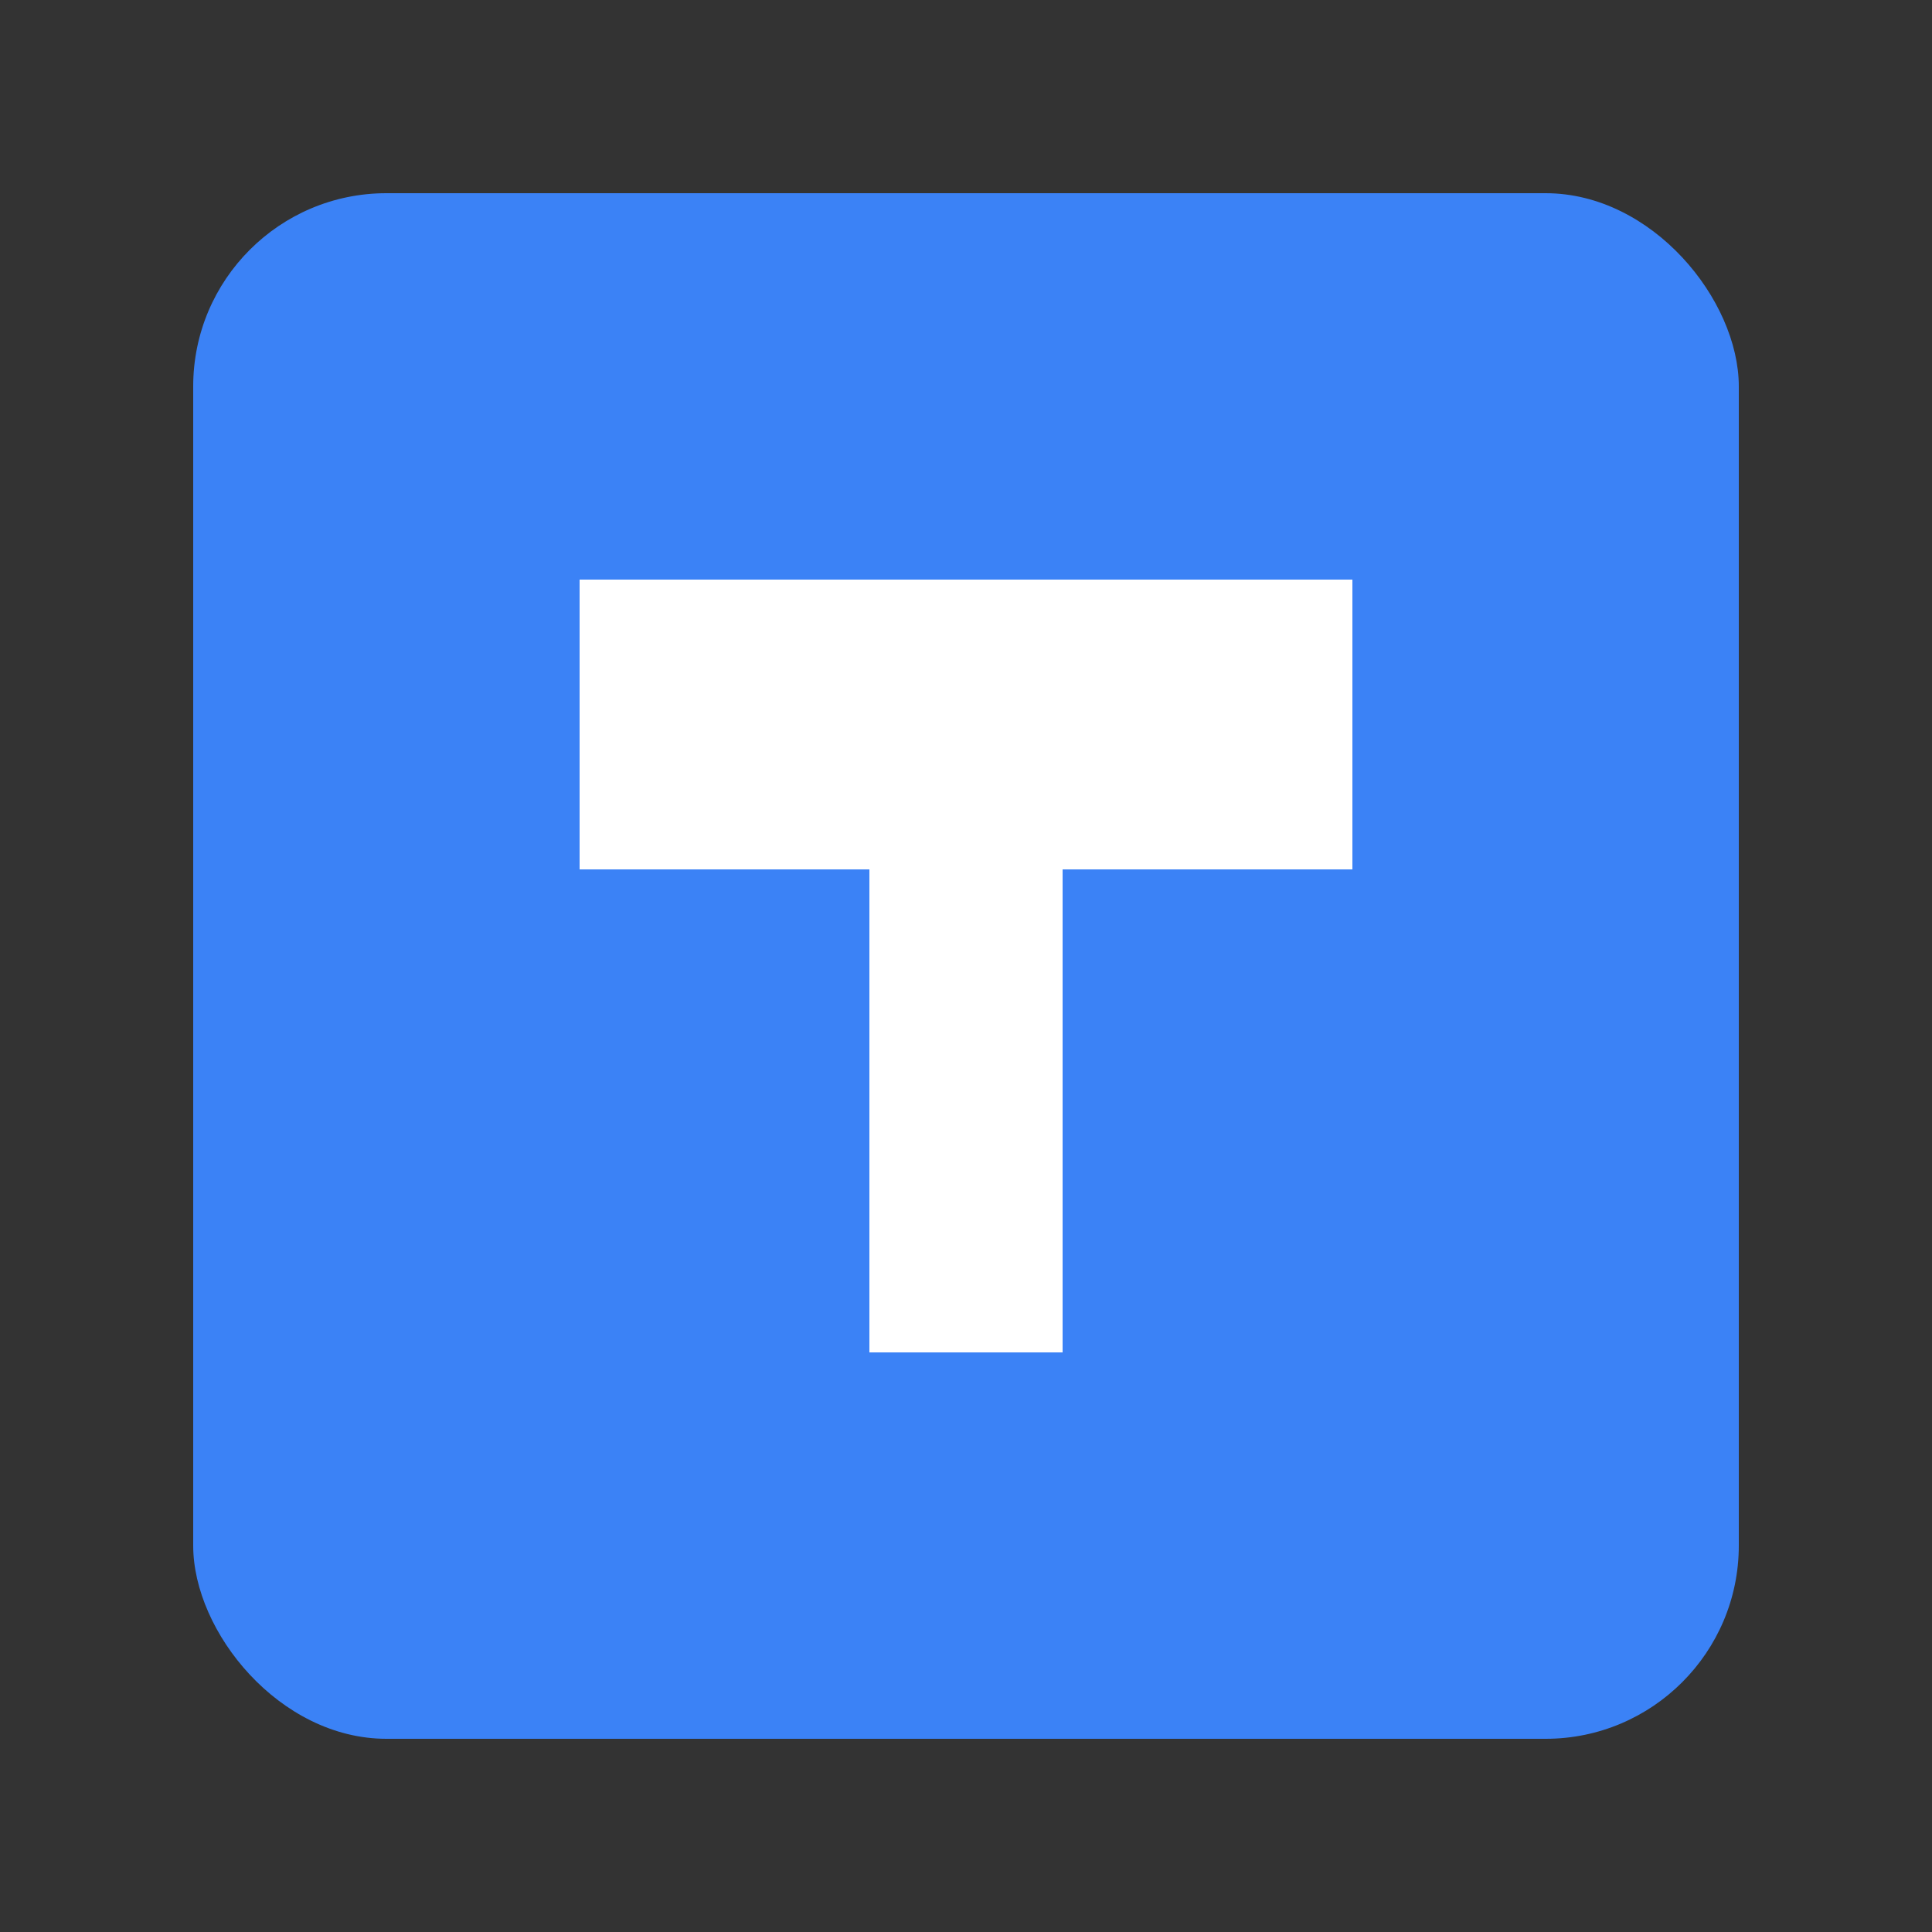  <svg  xmlns="http://www.w3.org/2000/svg" viewBox="0 0 100 100" width="100" height="100">
    <rect x="0" y="0" width="100" height="100" fill="#333333" stroke="none"/>
    <rect x="10" y="10" width="80" height="80" fill="#3b82f6" rx="10" ry="10" />
    <path d="M30 30 L70 30 L70 45 L55 45 L55 70 L45 70 L45 45 L30 45 Z" fill="#ffffff" />
  </svg>

